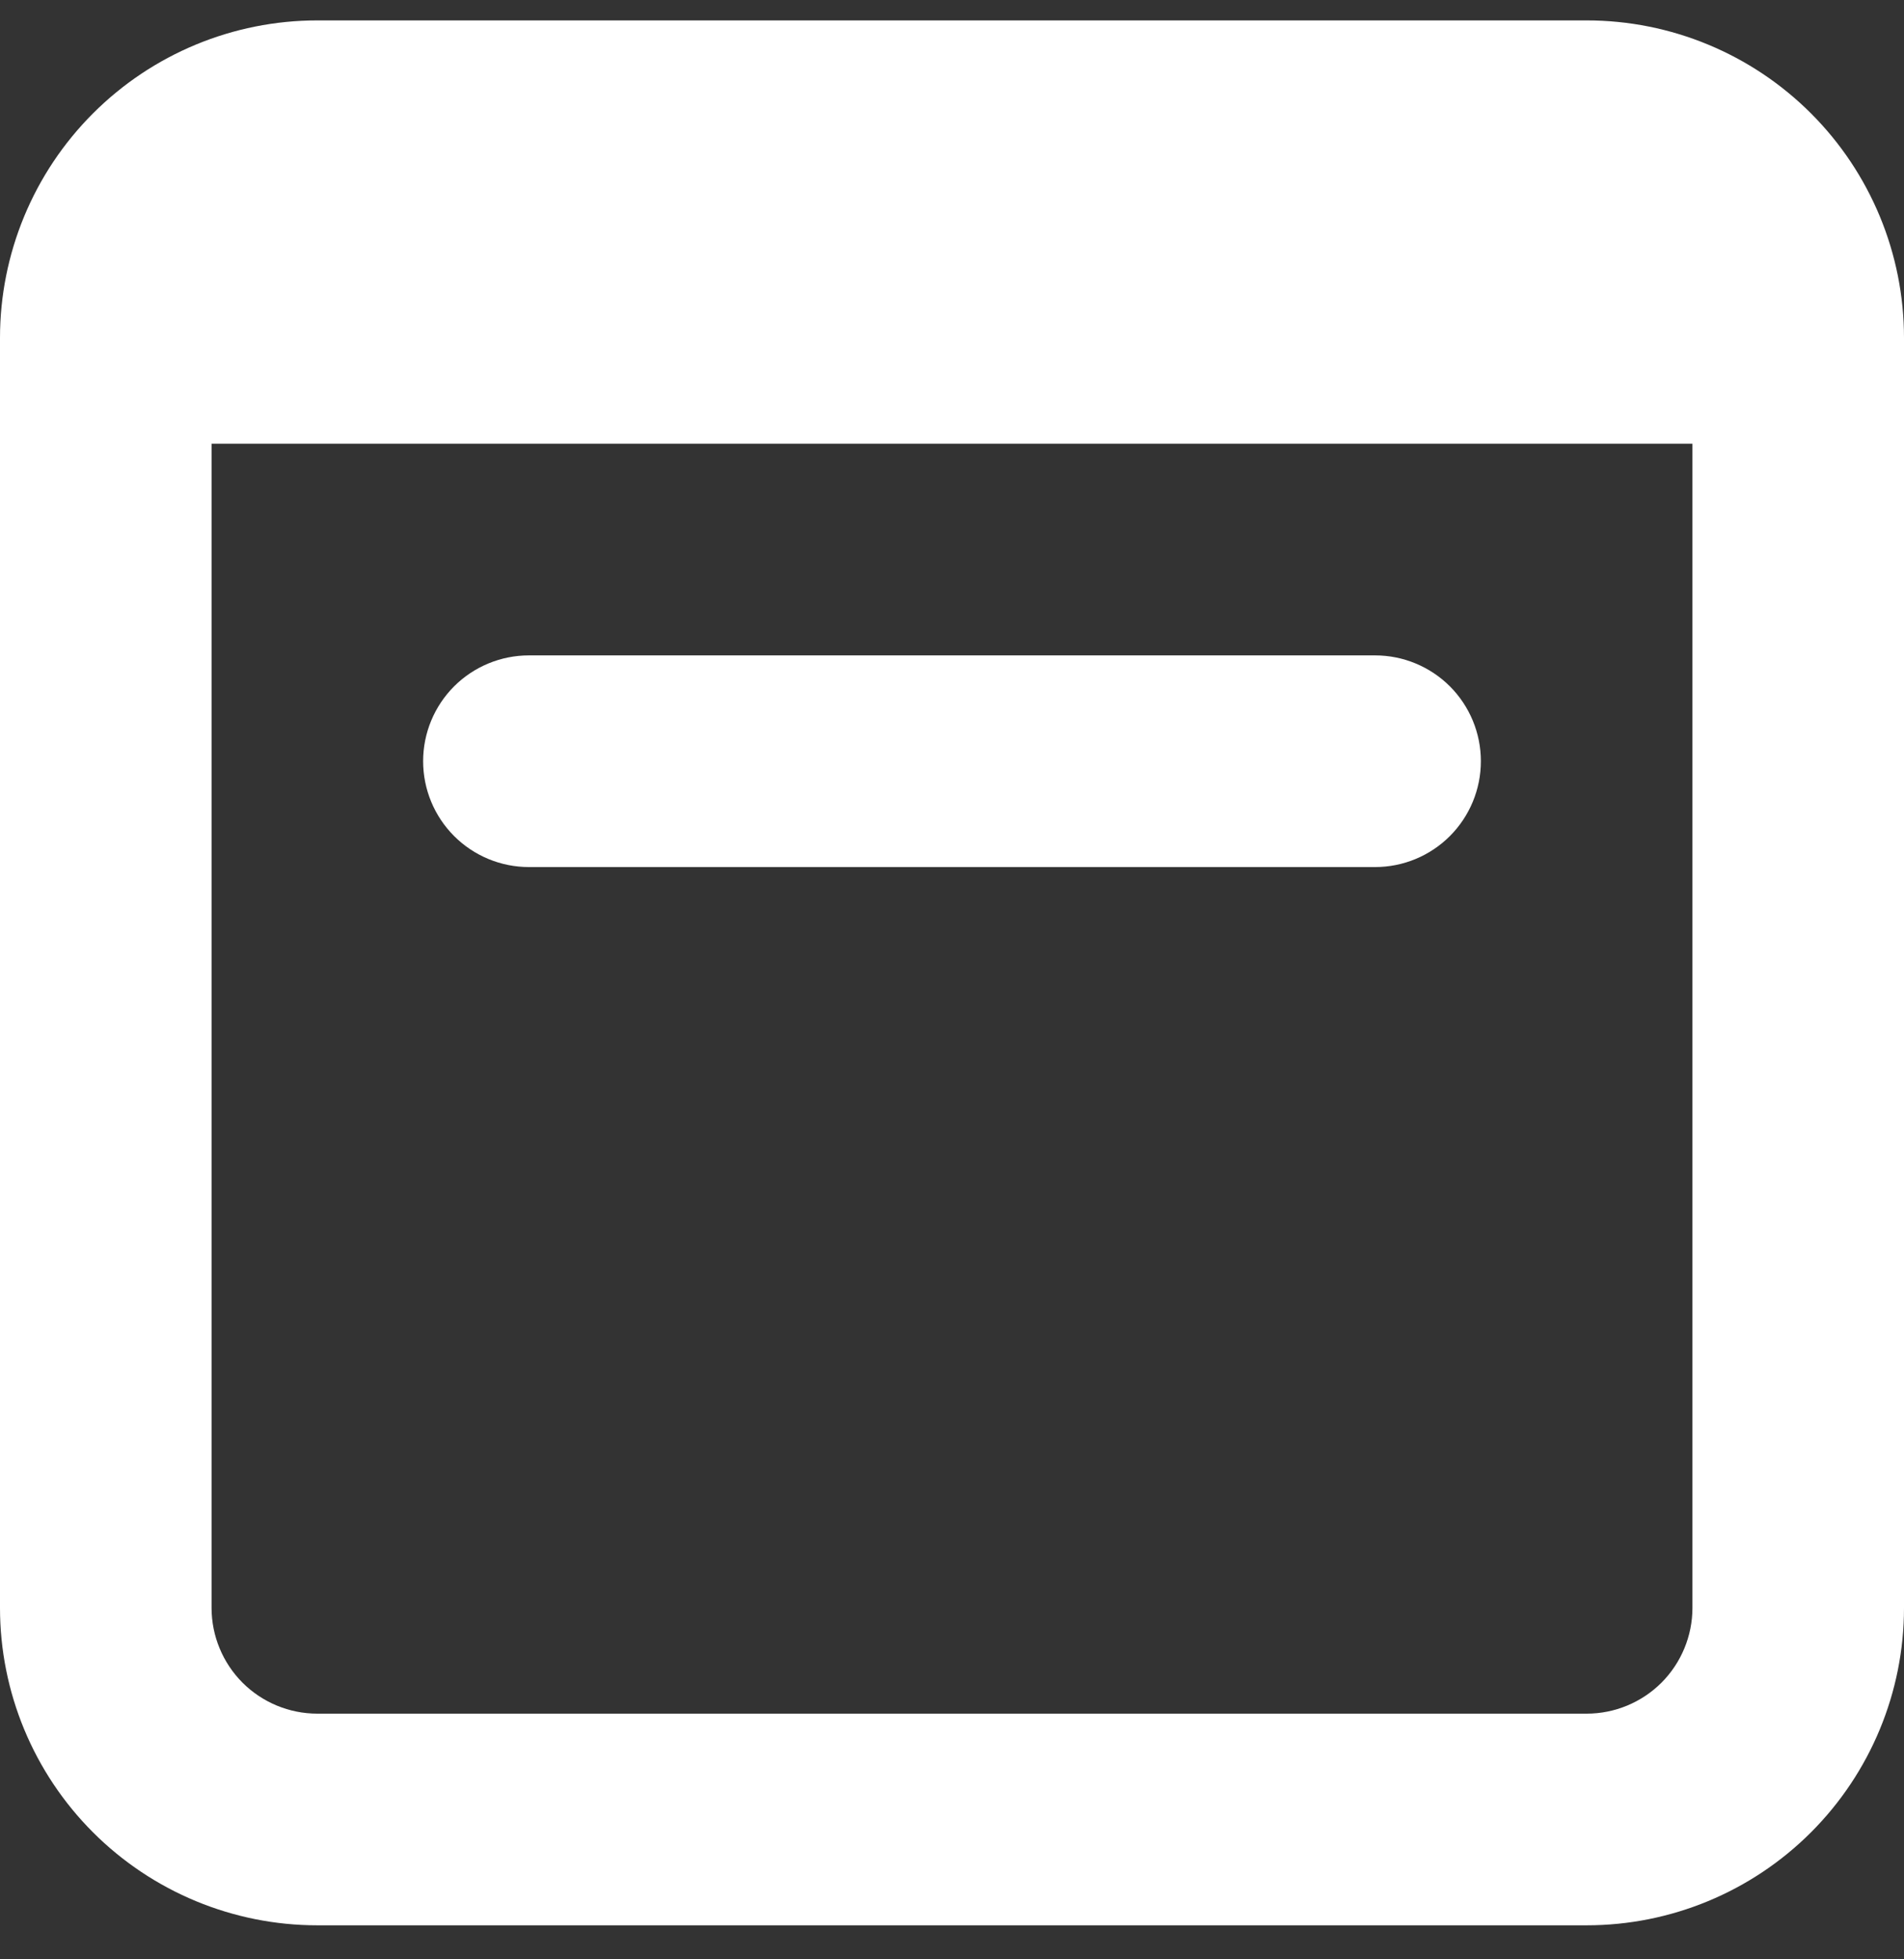 <svg width="35" height="36" viewBox="0 0 35 36" fill="none" xmlns="http://www.w3.org/2000/svg">
<rect x="0" y="0" width="35" height="36" fill="#333333" stroke="none"/>
<path d="M9.722 12.042C9.207 12.042 8.712 12.247 8.347 12.611C7.983 12.976 7.778 13.47 7.778 13.986C7.778 14.502 7.983 14.996 8.347 15.361C8.712 15.726 9.207 15.931 9.722 15.931H25.278C25.794 15.931 26.288 15.726 26.653 15.361C27.017 14.996 27.222 14.502 27.222 13.986C27.222 13.47 27.017 12.976 26.653 12.611C26.288 12.247 25.794 12.042 25.278 12.042H9.722Z" fill="white"/>
<path fill-rule="evenodd" clip-rule="evenodd" d="M5.833 0.375C4.286 0.375 2.803 0.99 1.709 2.084C0.615 3.178 0 4.661 0 6.208V29.542C0 31.089 0.615 32.572 1.709 33.666C2.803 34.76 4.286 35.375 5.833 35.375H29.167C30.714 35.375 32.197 34.76 33.291 33.666C34.385 32.572 35 31.089 35 29.542V6.208C35 4.661 34.385 3.178 33.291 2.084C32.197 0.99 30.714 0.375 29.167 0.375H5.833ZM3.889 29.542V8.153H31.111V29.542C31.111 30.057 30.906 30.552 30.542 30.917C30.177 31.281 29.682 31.486 29.167 31.486H5.833C5.318 31.486 4.823 31.281 4.458 30.917C4.094 30.552 3.889 30.057 3.889 29.542Z" fill="white"/>
</svg>
